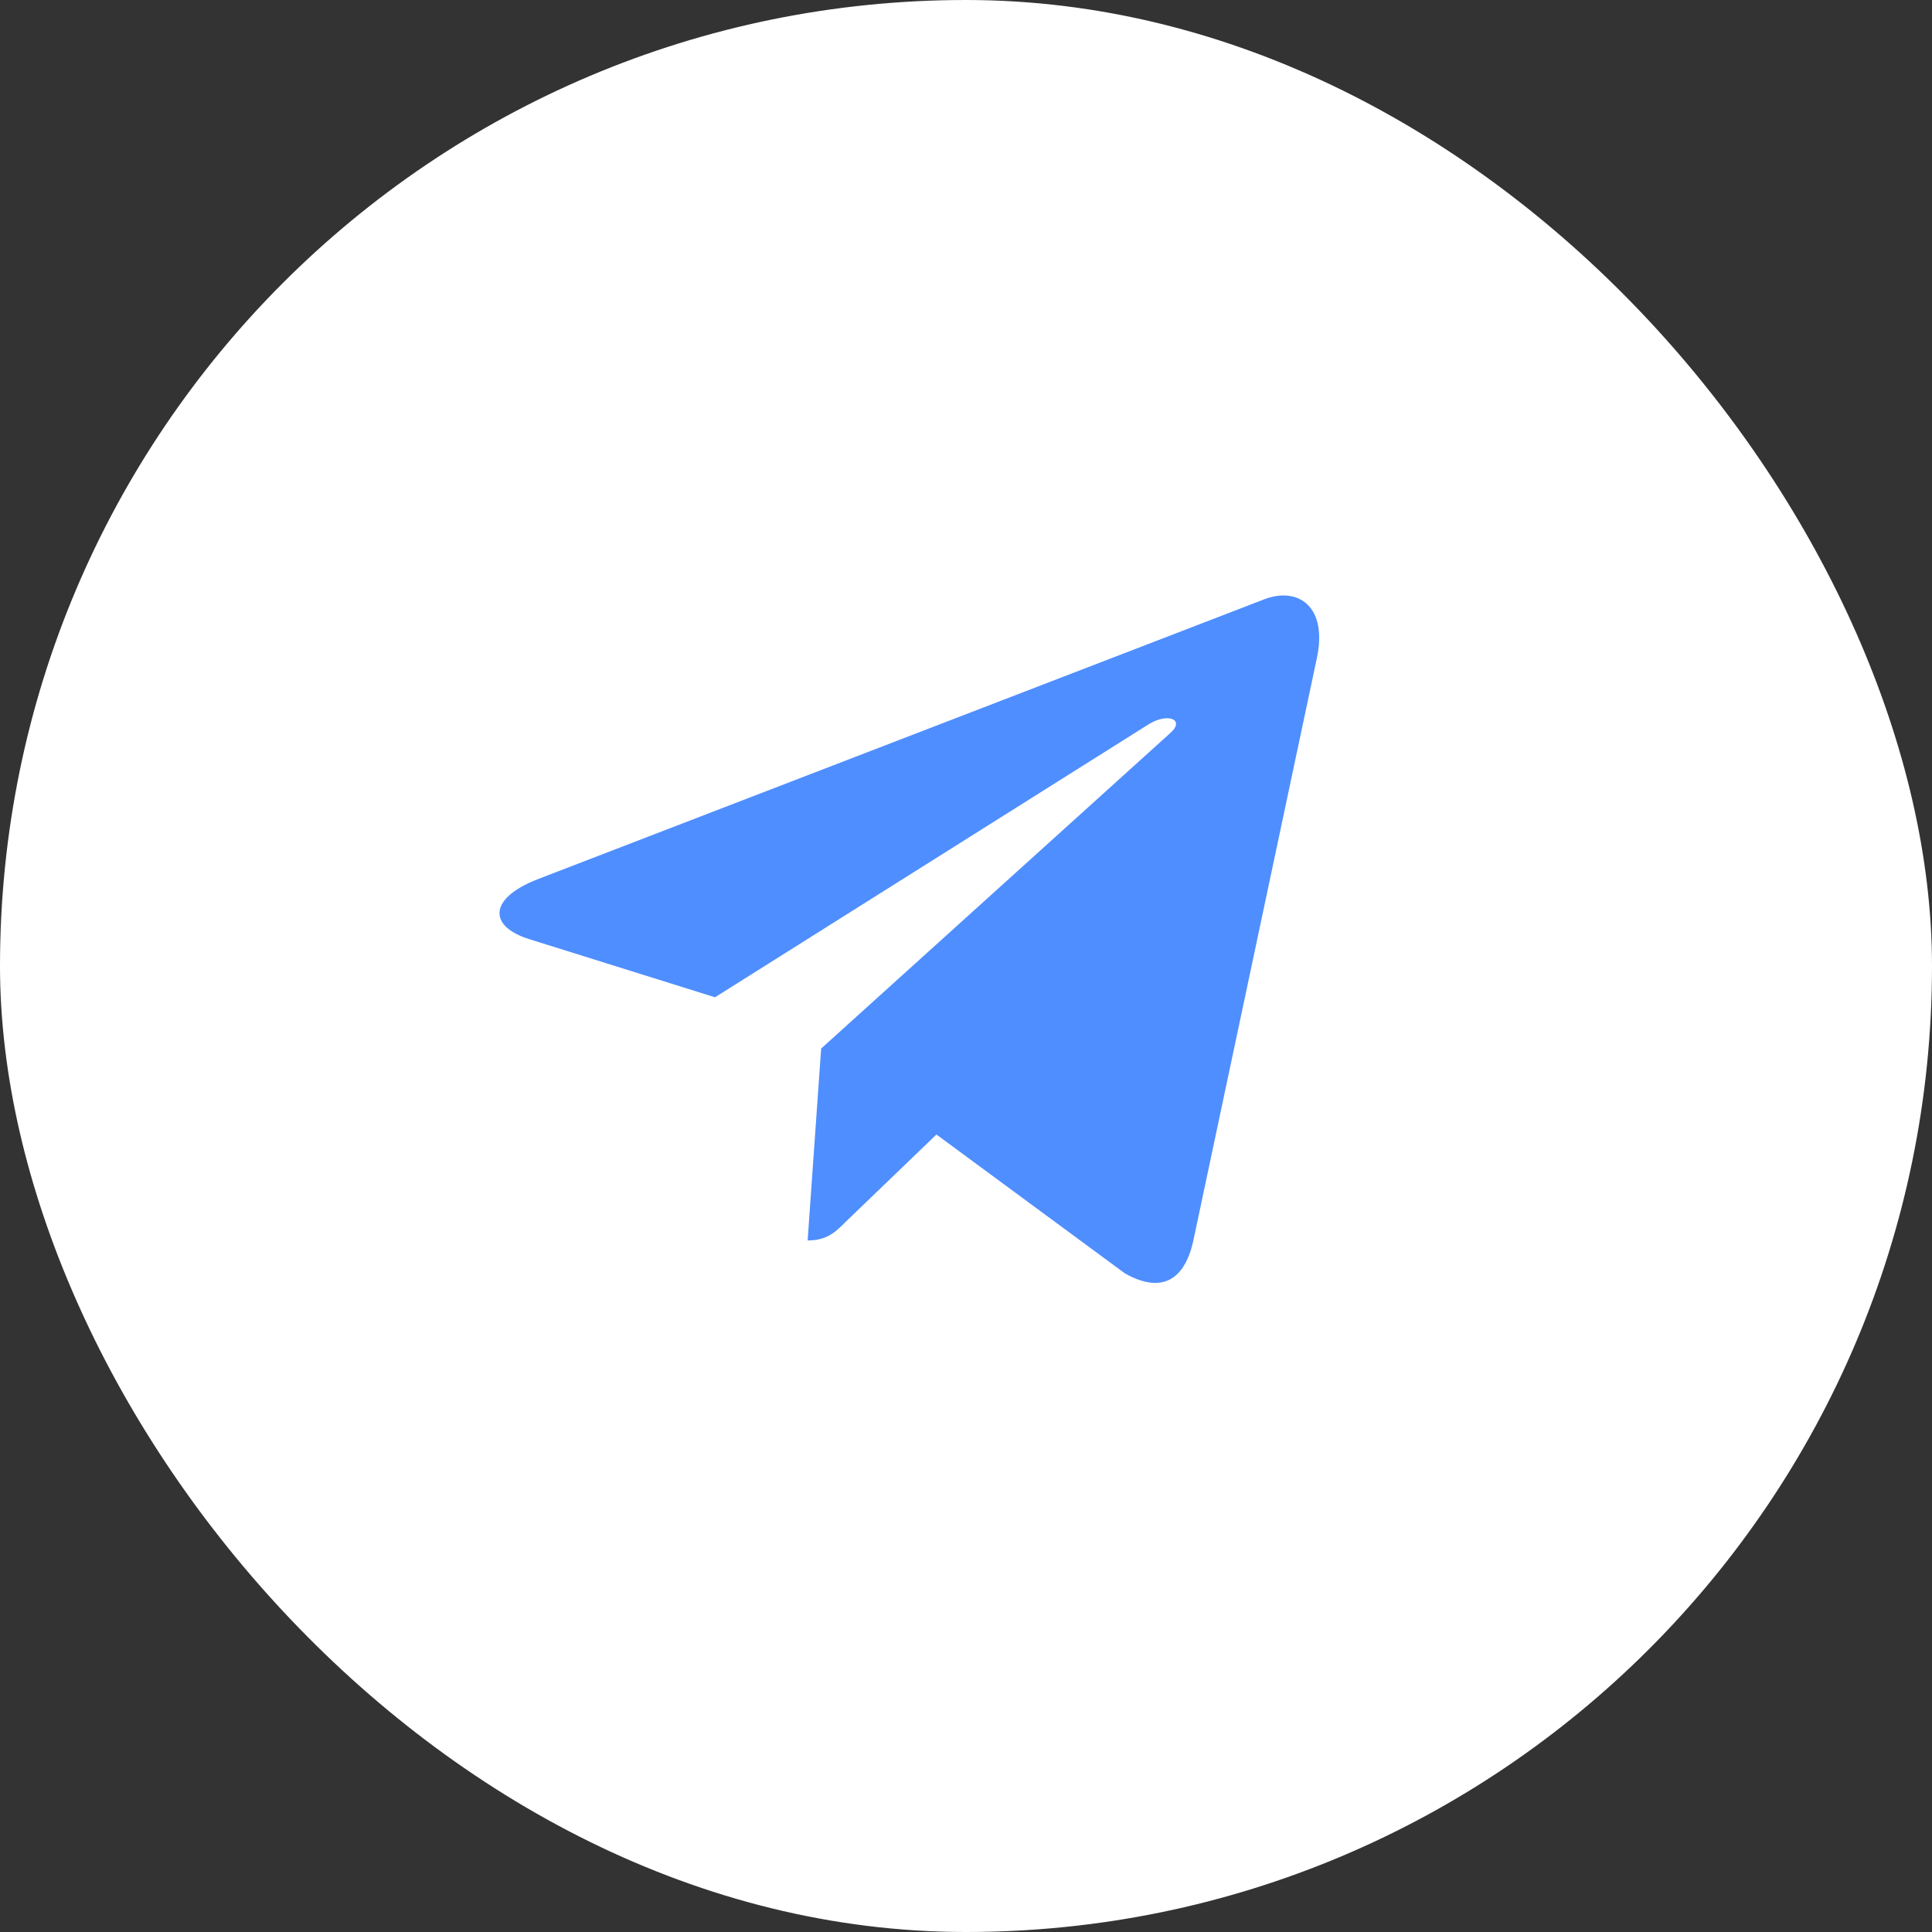 <svg width="36" height="36" viewBox="0 0 36 36" fill="none" xmlns="http://www.w3.org/2000/svg">
<rect x="0" y="0" width="36" height="36" fill="#333333" stroke="none"/>
<rect width="36" height="36" rx="18" fill="white"/>
<path d="M24.538 12.262L22.233 23.131C22.059 23.899 21.605 24.09 20.961 23.728L17.449 21.14L15.755 22.77C15.567 22.958 15.41 23.114 15.049 23.114L15.301 19.538L21.81 13.656C22.093 13.404 21.748 13.264 21.37 13.517L13.323 18.583L9.859 17.499C9.106 17.264 9.092 16.745 10.016 16.384L23.566 11.164C24.193 10.929 24.742 11.304 24.538 12.262Z" fill="#4F8EFE"/>
</svg>
